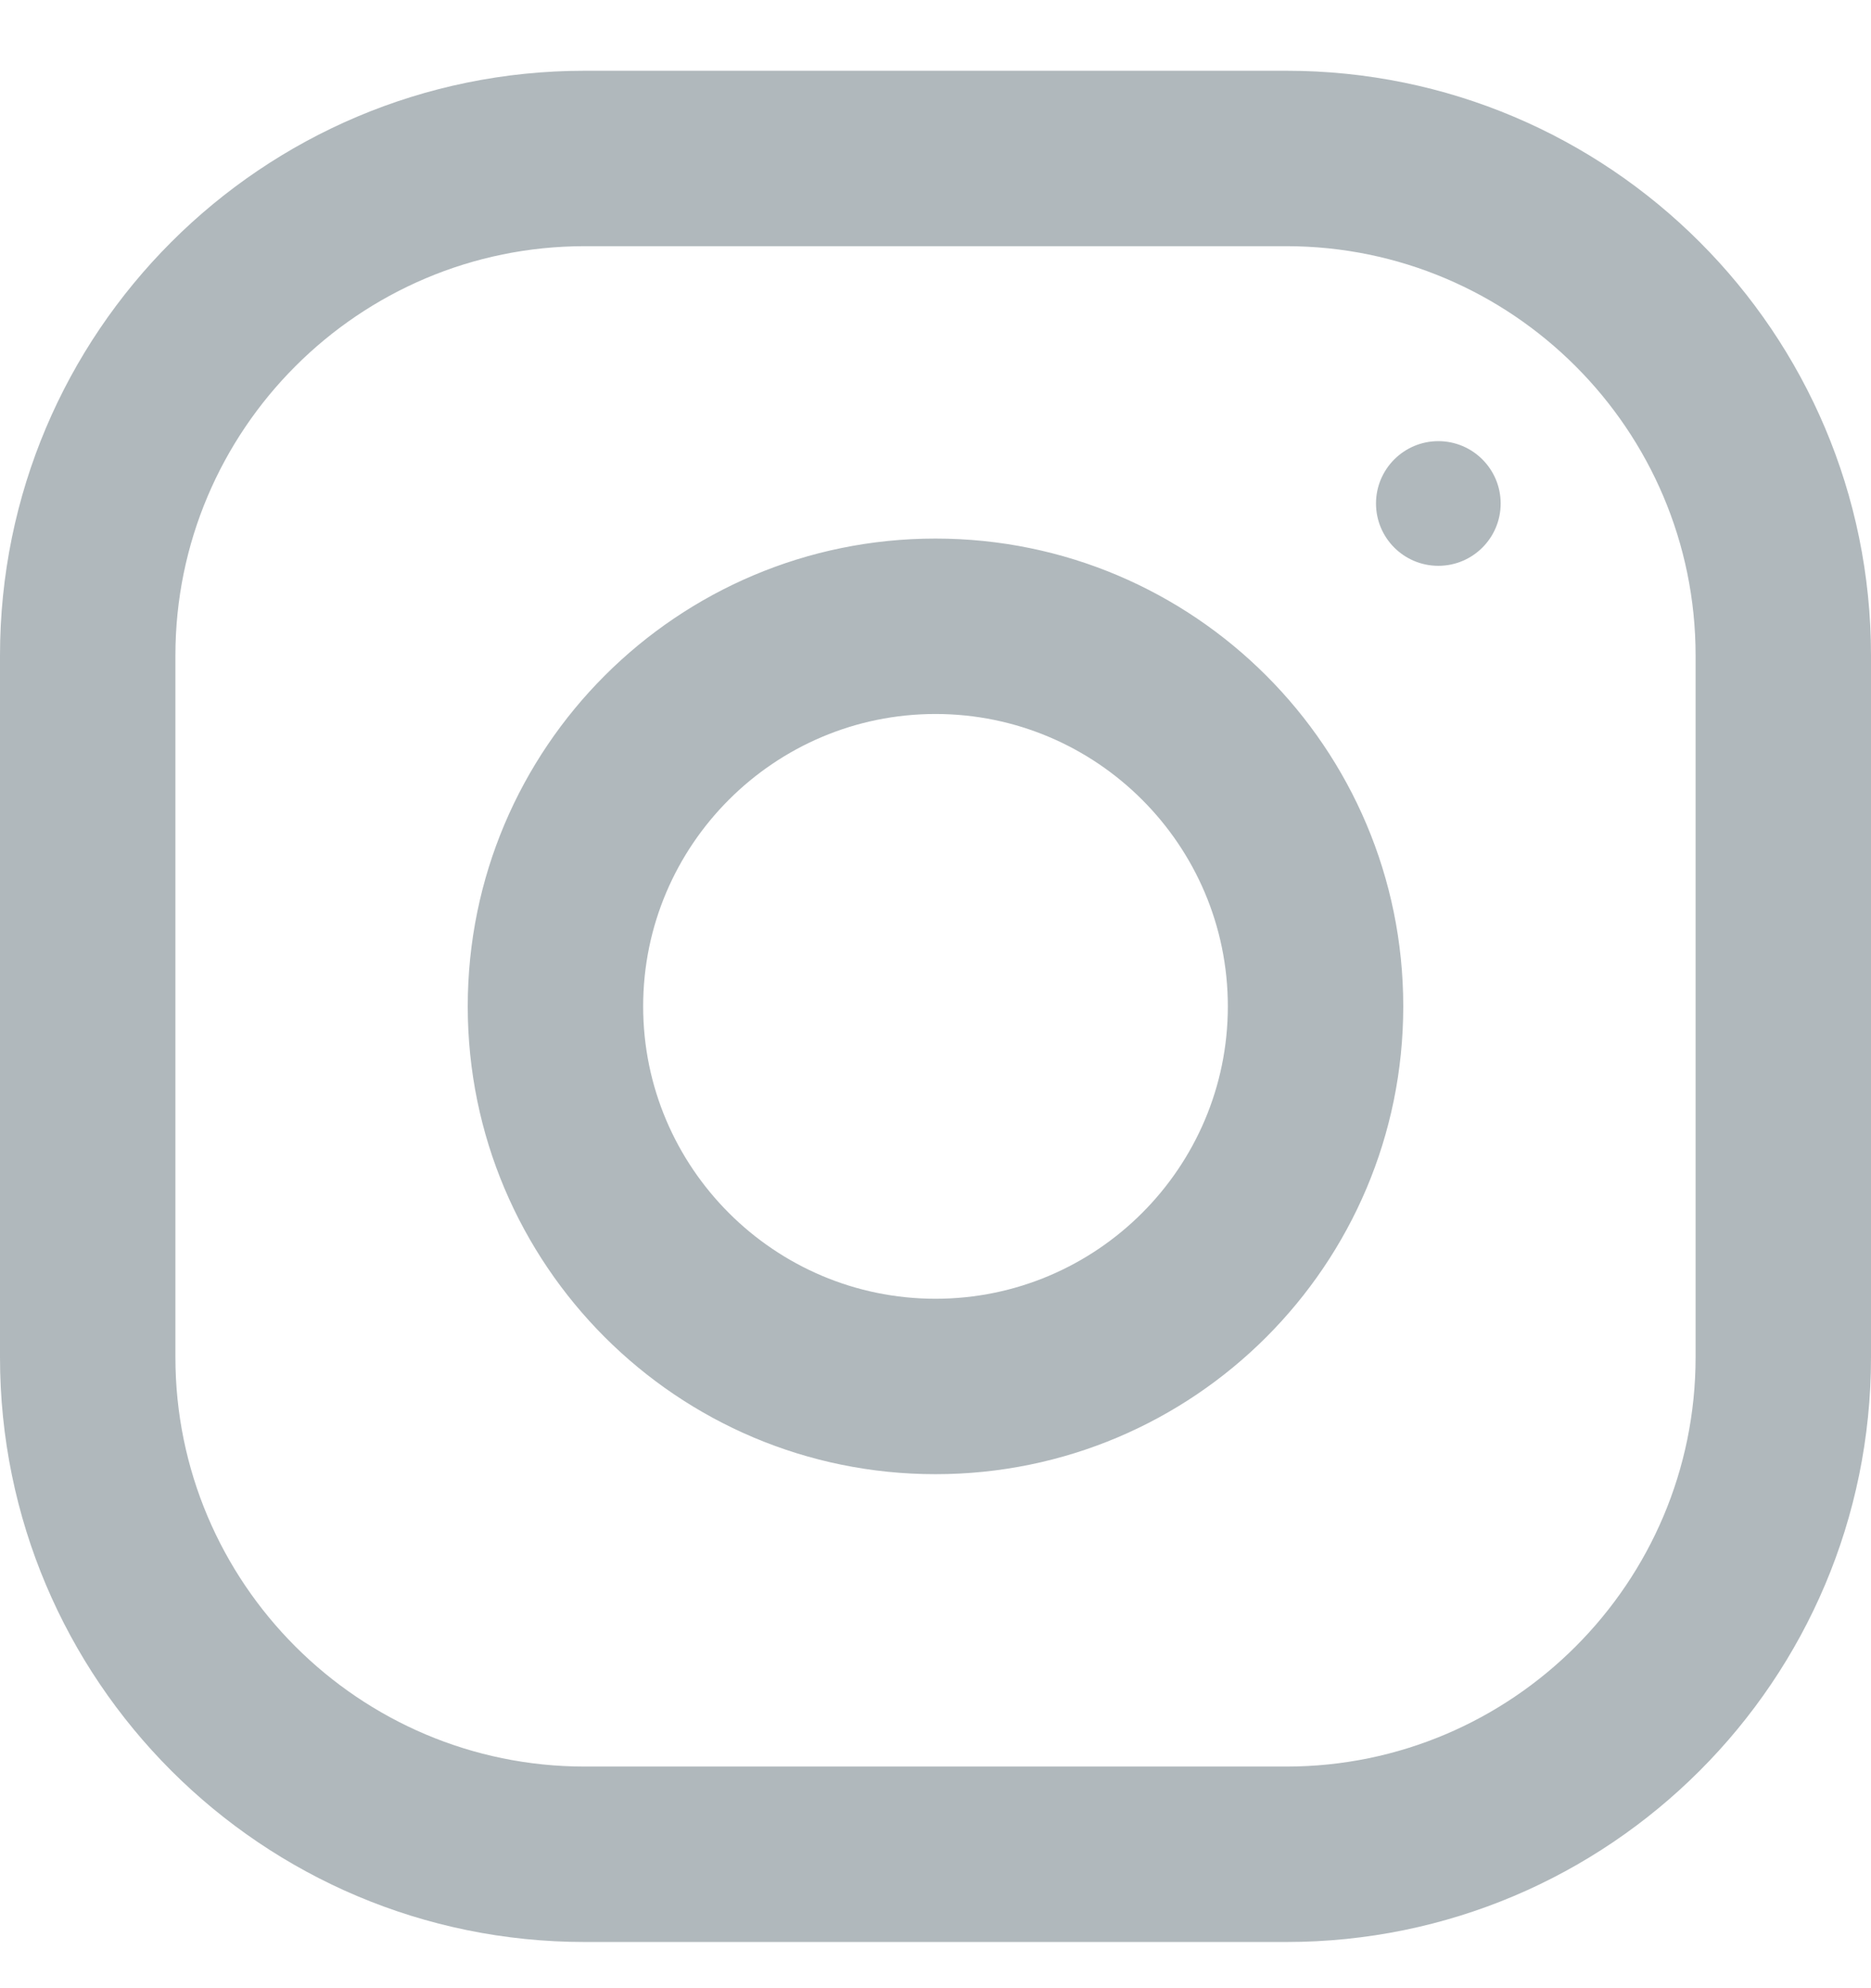 <svg width="16" height="17" viewBox="0 0 16 17" fill="none" xmlns="http://www.w3.org/2000/svg">
<path fill-rule="evenodd" clip-rule="evenodd" d="M5 0.605H11C13.761 0.605 16 2.844 16 5.605V11.605C16 14.366 13.761 16.605 11 16.605H5C2.239 16.605 0 14.366 0 11.605V5.605C0 2.844 2.239 0.605 5 0.605ZM11 15.105C12.93 15.105 14.5 13.535 14.5 11.605V5.605C14.5 3.675 12.93 2.105 11 2.105H5C3.07 2.105 1.5 3.675 1.5 5.605V11.605C1.5 13.535 3.07 15.105 5 15.105H11ZM4 8.605C4 6.396 5.791 4.605 8 4.605C10.209 4.605 12 6.396 12 8.605C12 10.814 10.209 12.605 8 12.605C5.791 12.605 4 10.814 4 8.605ZM5.5 8.605C5.5 9.983 6.622 11.105 8 11.105C9.378 11.105 10.5 9.983 10.5 8.605C10.5 7.226 9.378 6.105 8 6.105C6.622 6.105 5.5 7.226 5.5 8.605ZM12.833 4.305C12.833 4.6 12.594 4.838 12.3 4.838C12.006 4.838 11.767 4.6 11.767 4.305C11.767 4.011 12.006 3.772 12.3 3.772C12.594 3.772 12.833 4.011 12.833 4.305Z" fill="#B0B8BC"/>
</svg>
